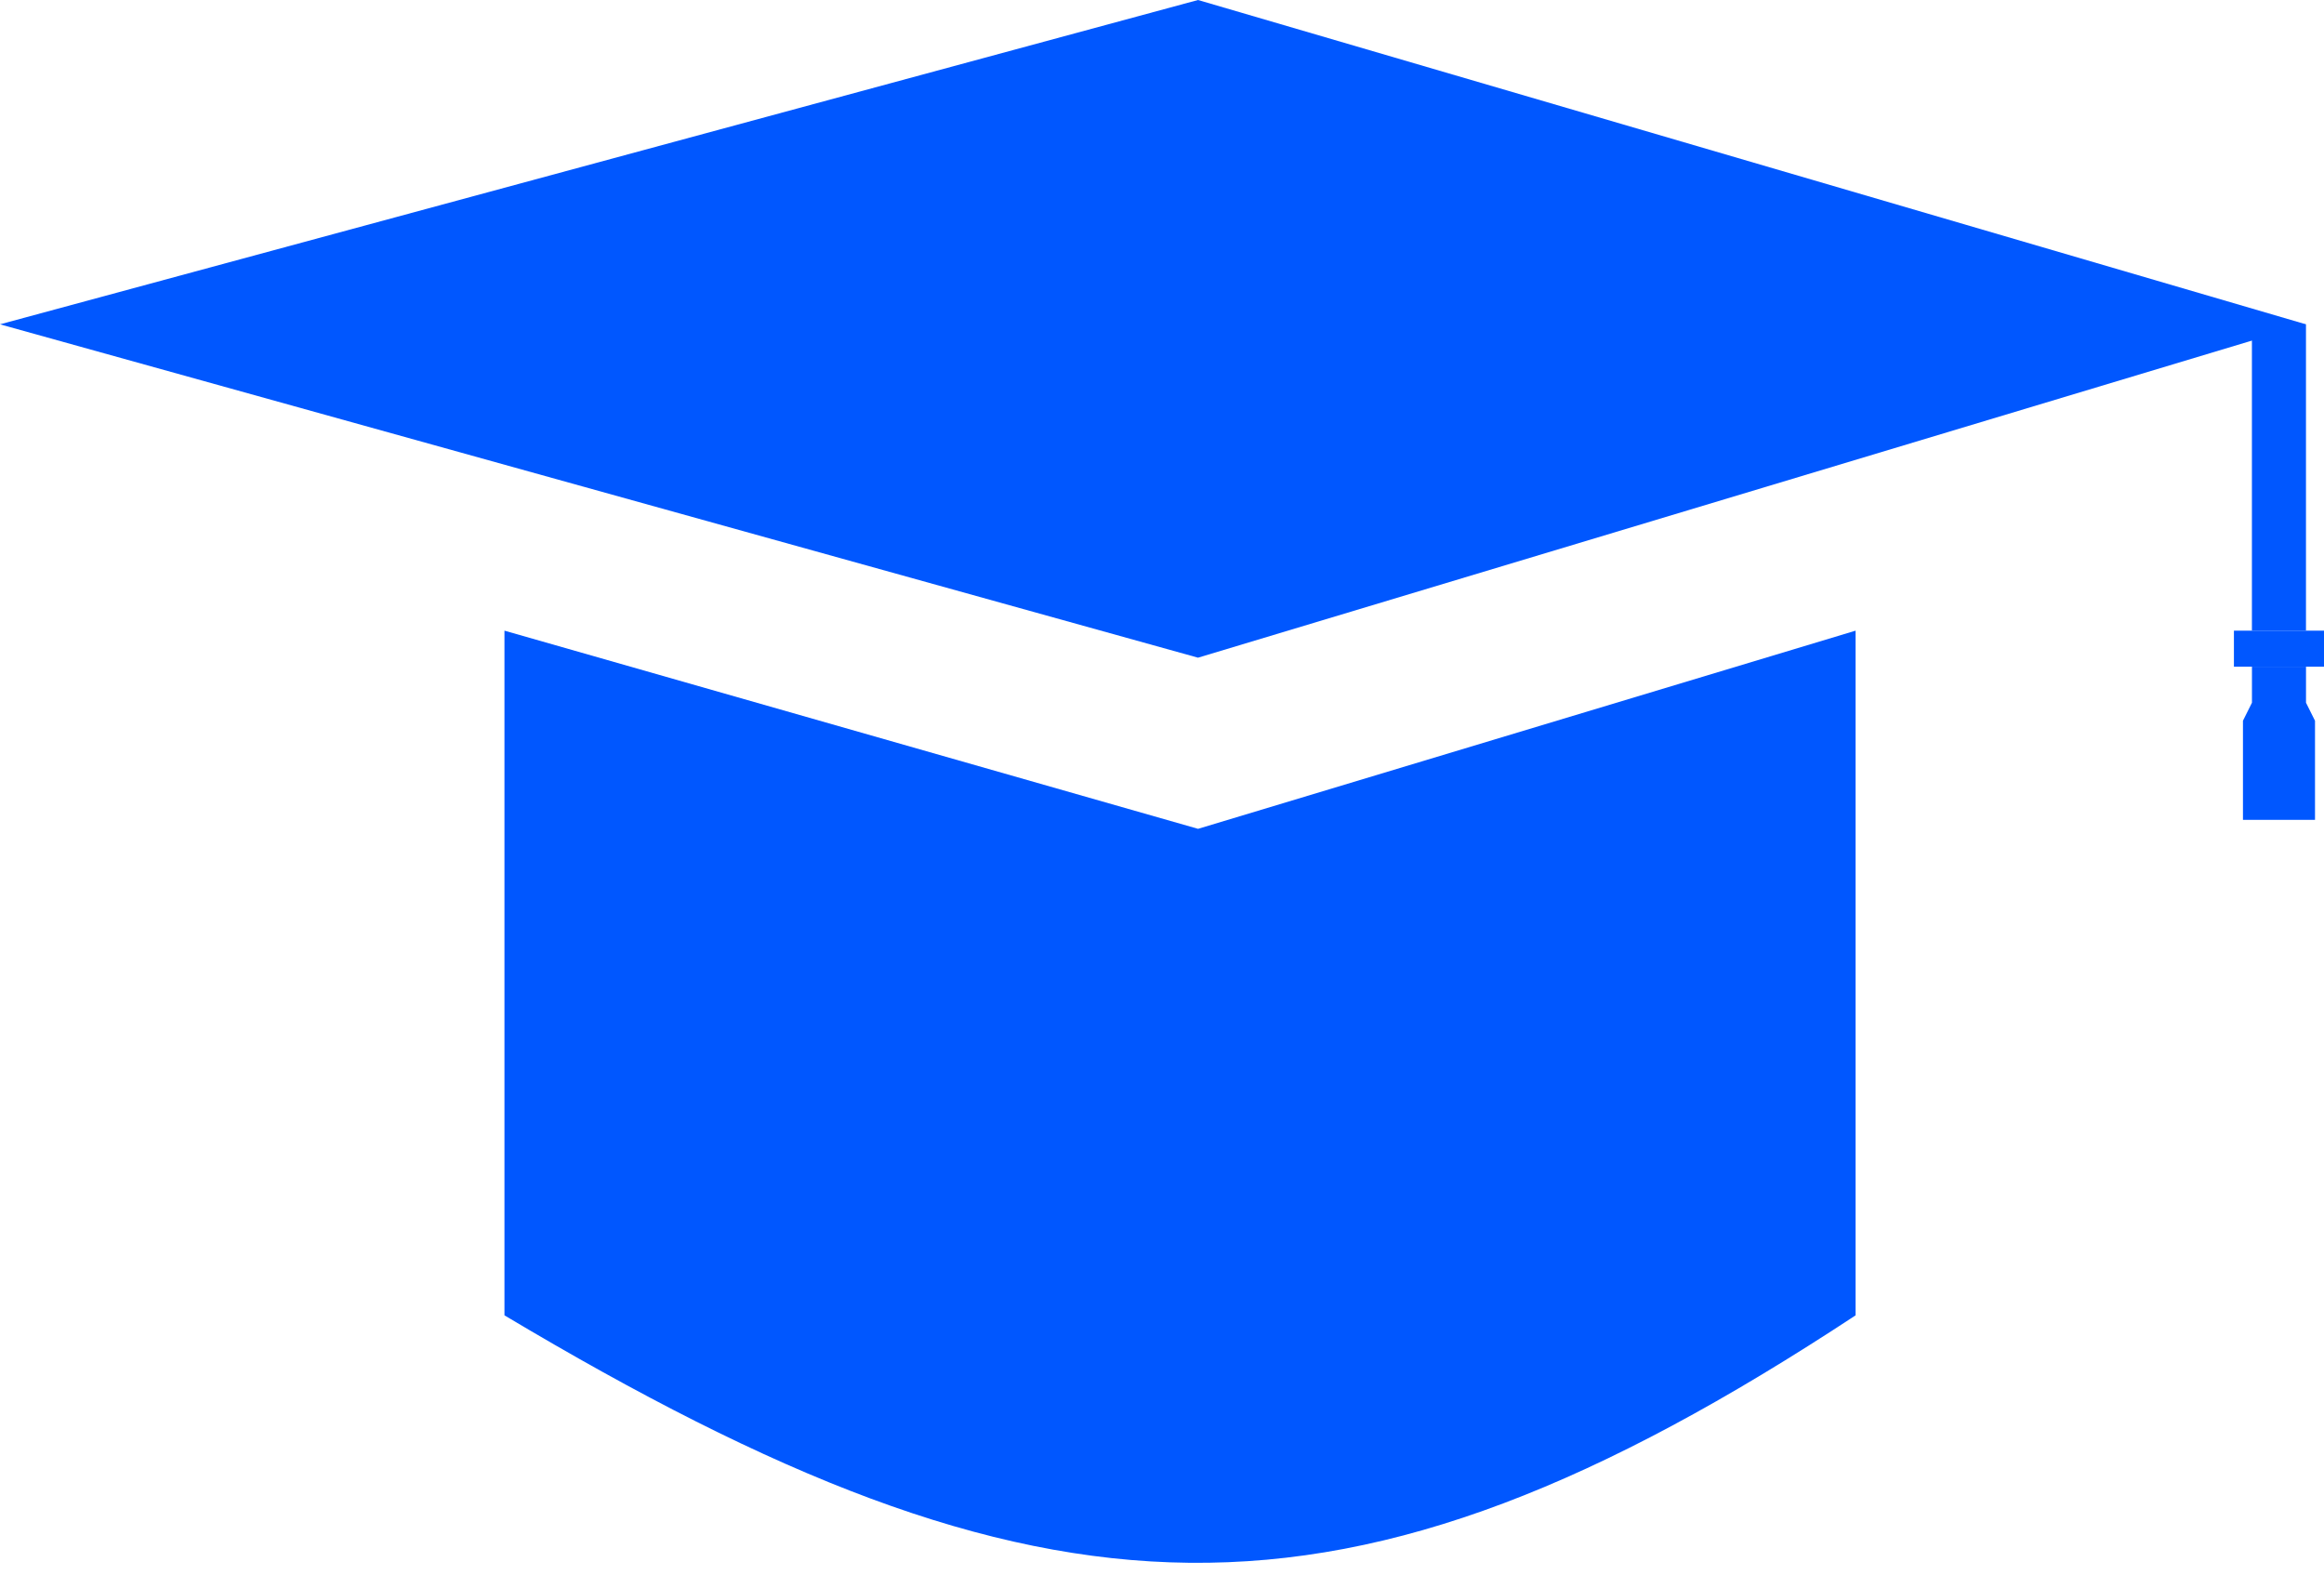 <svg width="62" height="42" viewBox="0 0 62 42" fill="none" xmlns="http://www.w3.org/2000/svg">
<path d="M13.458 16.822L31.962 22.108L49.504 16.822V35.085C35.797 44.111 27.833 43.661 13.458 35.085V16.822Z" fill="#0057FF"/>
<path d="M31.961 0L61.519 8.651L31.961 17.543L0 8.651L31.961 0Z" fill="#0057FF"/>
<rect x="60.077" y="8.651" width="1.442" height="8.171" fill="#0057FF"/>
<rect x="59.597" y="16.822" width="2.403" height="0.961" fill="#0057FF"/>
<path d="M60.078 17.783H61.52V18.744L61.76 19.225V21.868H59.838V19.225L60.078 18.744V17.783Z" fill="#0057FF"/>
</svg>
